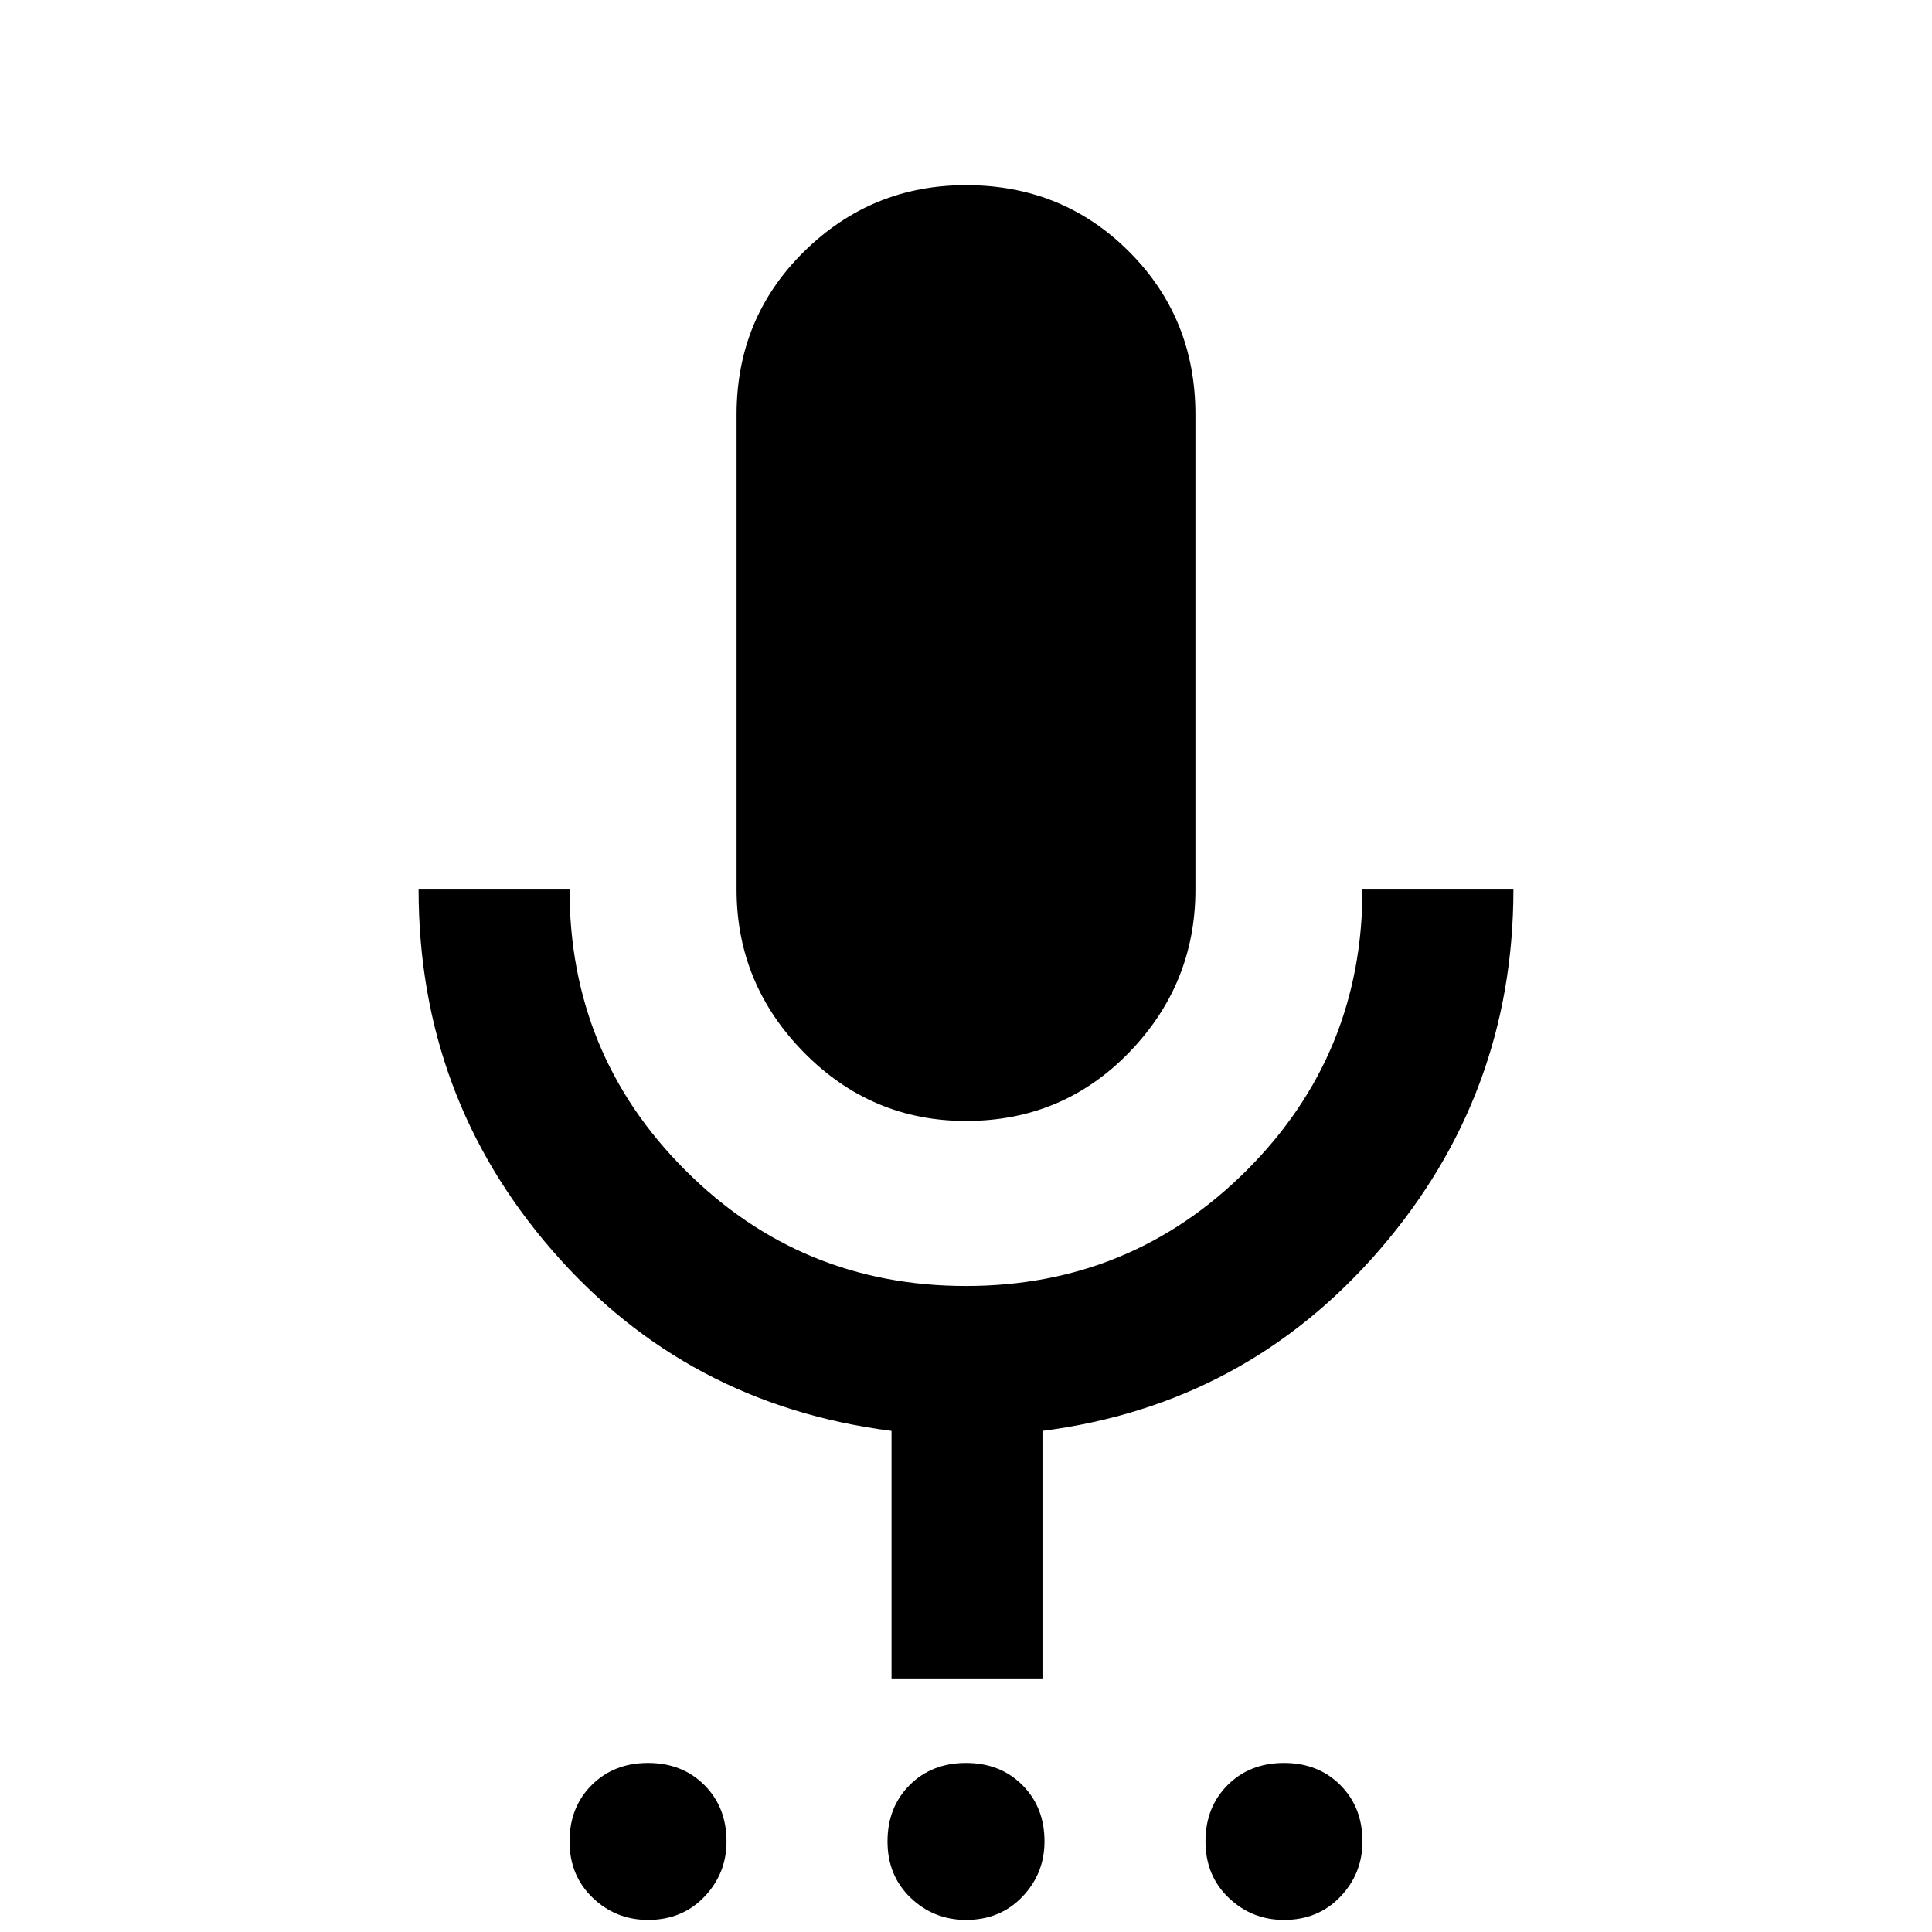 <svg xmlns="http://www.w3.org/2000/svg" height="24" width="24"><path d="M8.05 23.85q-.4 0-.687-.275-.288-.275-.288-.7 0-.425.275-.7.275-.275.7-.275.425 0 .7.275.275.275.275.7 0 .4-.275.687-.275.288-.7.288Zm3.95 0q-.4 0-.688-.275-.287-.275-.287-.7 0-.425.275-.7.275-.275.7-.275.425 0 .7.275.275.275.275.7 0 .4-.275.687-.275.288-.7.288Zm3.95 0q-.4 0-.687-.275-.288-.275-.288-.7 0-.425.275-.7.275-.275.7-.275.425 0 .7.275.275.275.275.7 0 .4-.275.687-.275.288-.7.288ZM12 13.925q-1.175 0-2.012-.85-.838-.85-.838-2.025v-5.9q0-1.2.838-2.025Q10.825 2.3 12 2.3q1.2 0 2.025.825t.825 2.025v5.9q0 1.175-.825 2.025-.825.85-2.025.85Zm-.925 6.925v-3.075q-2.55-.325-4.212-2.238Q5.2 13.625 5.2 11.05h1.875q0 2.05 1.438 3.487Q9.95 15.975 12 15.975t3.488-1.438q1.437-1.437 1.437-3.487H18.8q0 2.55-1.662 4.475-1.663 1.925-4.188 2.25v3.075Z"/></svg>